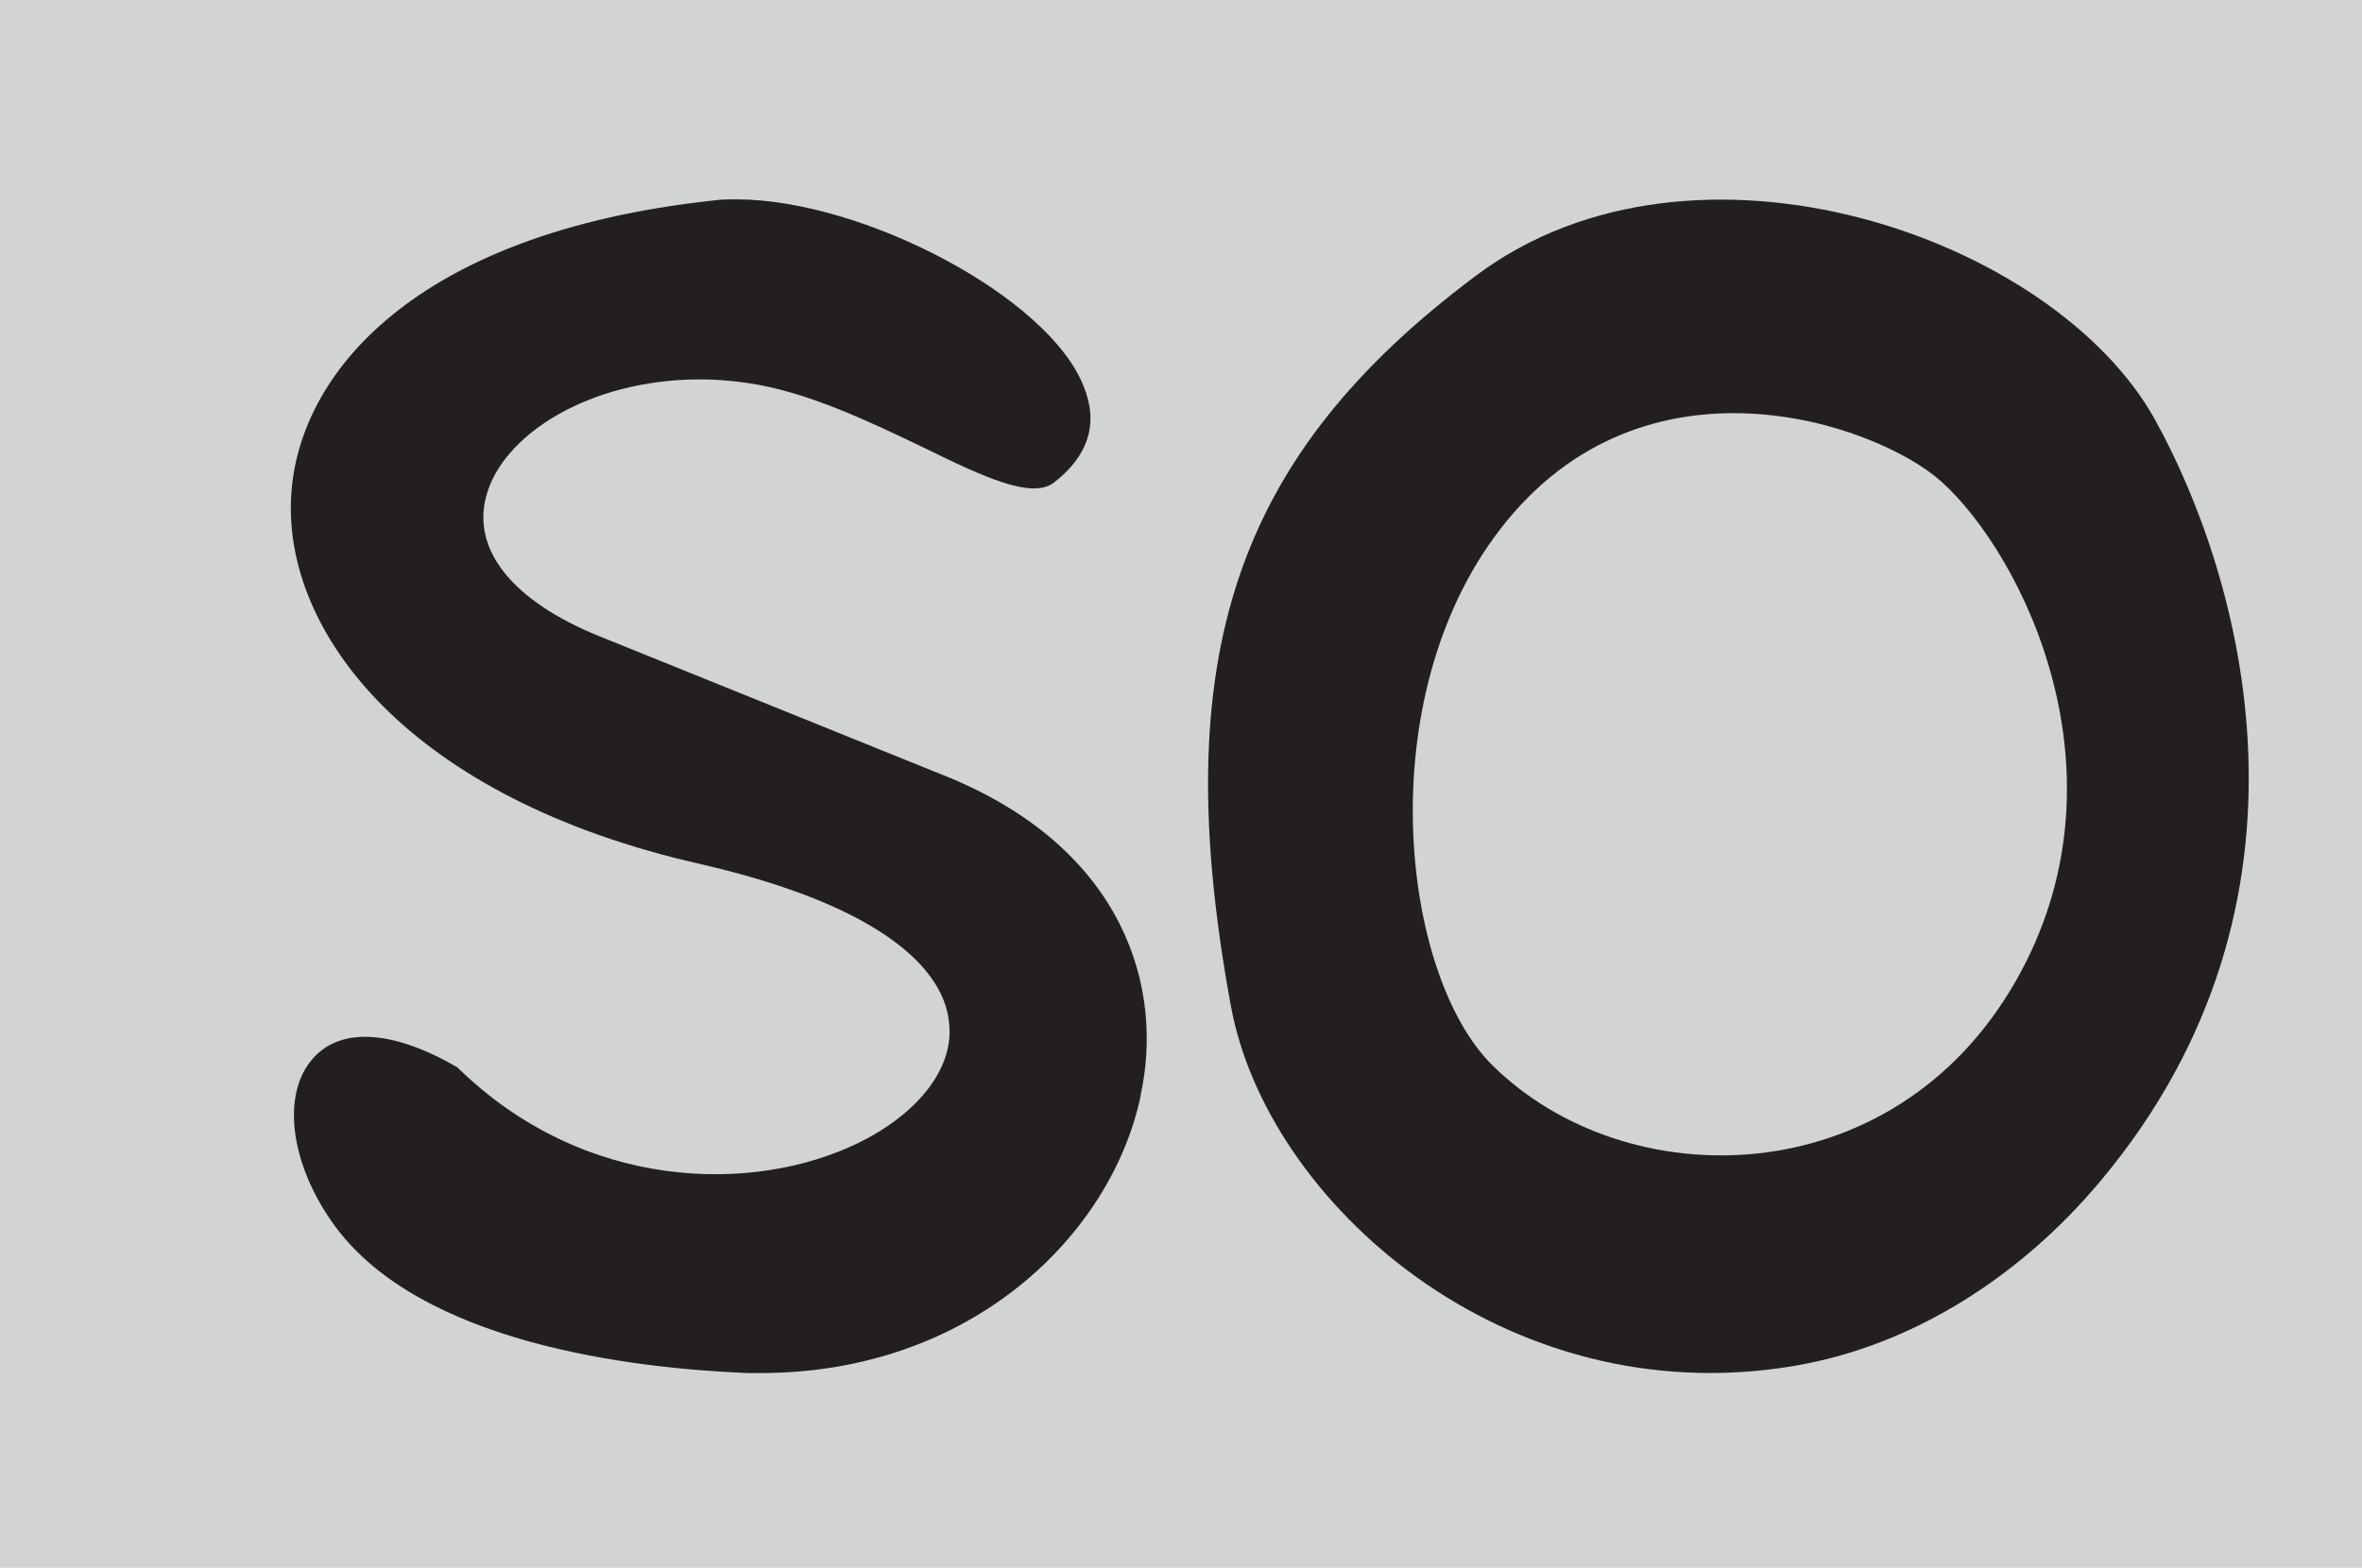 <?xml version="1.0" encoding="UTF-8"?>
<svg id="Layer_1" data-name="Layer 1" xmlns="http://www.w3.org/2000/svg" viewBox="0 0 201.24 133.6">
  <defs>
    <style>
      .cls-1 {
        fill: #d1d3d4;
      }

      .cls-2 {
        fill: #231f20;
      }
    </style>
  </defs>
  <rect class="cls-1" width="201.24" height="133.6"/>
  <path class="cls-2" d="m104.88,85.78c-5.48-29.72.27-46.92,20.93-62.33,18.59-13.87,49.19-3.28,57.82,12.36,7.26,13.15,15.43,40.87-4.7,64.87-6.7,7.99-15.89,14.03-26.18,15.74-24.58,4.09-44.8-13.98-47.87-30.65Zm22.26,4.99c11.41,11.3,34.07,11.11,44.53-7.04,10.18-17.66.56-36.59-6.29-42.71-5.48-4.9-25.31-11.87-37.59,4.11-11.11,14.46-8.41,37.96-.65,45.64Z"/>
  <path class="cls-2" d="m97.19,93.35c-2.48,11.88-14.46,23.66-32.38,23.66h-1.09c-10-.4-27.82-2.57-35.15-12.48-3.86-5.25-4.65-11.29-1.88-14.36,2.38-2.67,6.83-2.38,12.28.79,10.79,10.59,25.25,10.79,34.16,6.44,5.25-2.57,8.22-6.54,7.72-10.3-.3-3.27-3.56-9.41-21.19-13.47-24.95-5.64-35.54-19.8-34.85-31.39.59-10.3,10.4-22.38,35.94-25.15.69-.1,1.29-.1,1.98-.1,10.79,0,26.63,8.32,29.6,15.94,1.29,3.17.4,5.94-2.57,8.22-1.88,1.39-5.94-.49-10.99-2.97-4.75-2.28-10.1-4.85-15.15-5.55-1.39-.2-2.67-.3-3.96-.3-9.51,0-16.83,4.75-18.22,9.9-1.29,4.65,2.28,9.01,9.6,11.98l29.9,12.08c14.95,6.24,18.22,18.02,16.24,27.03Z"/>
</svg>